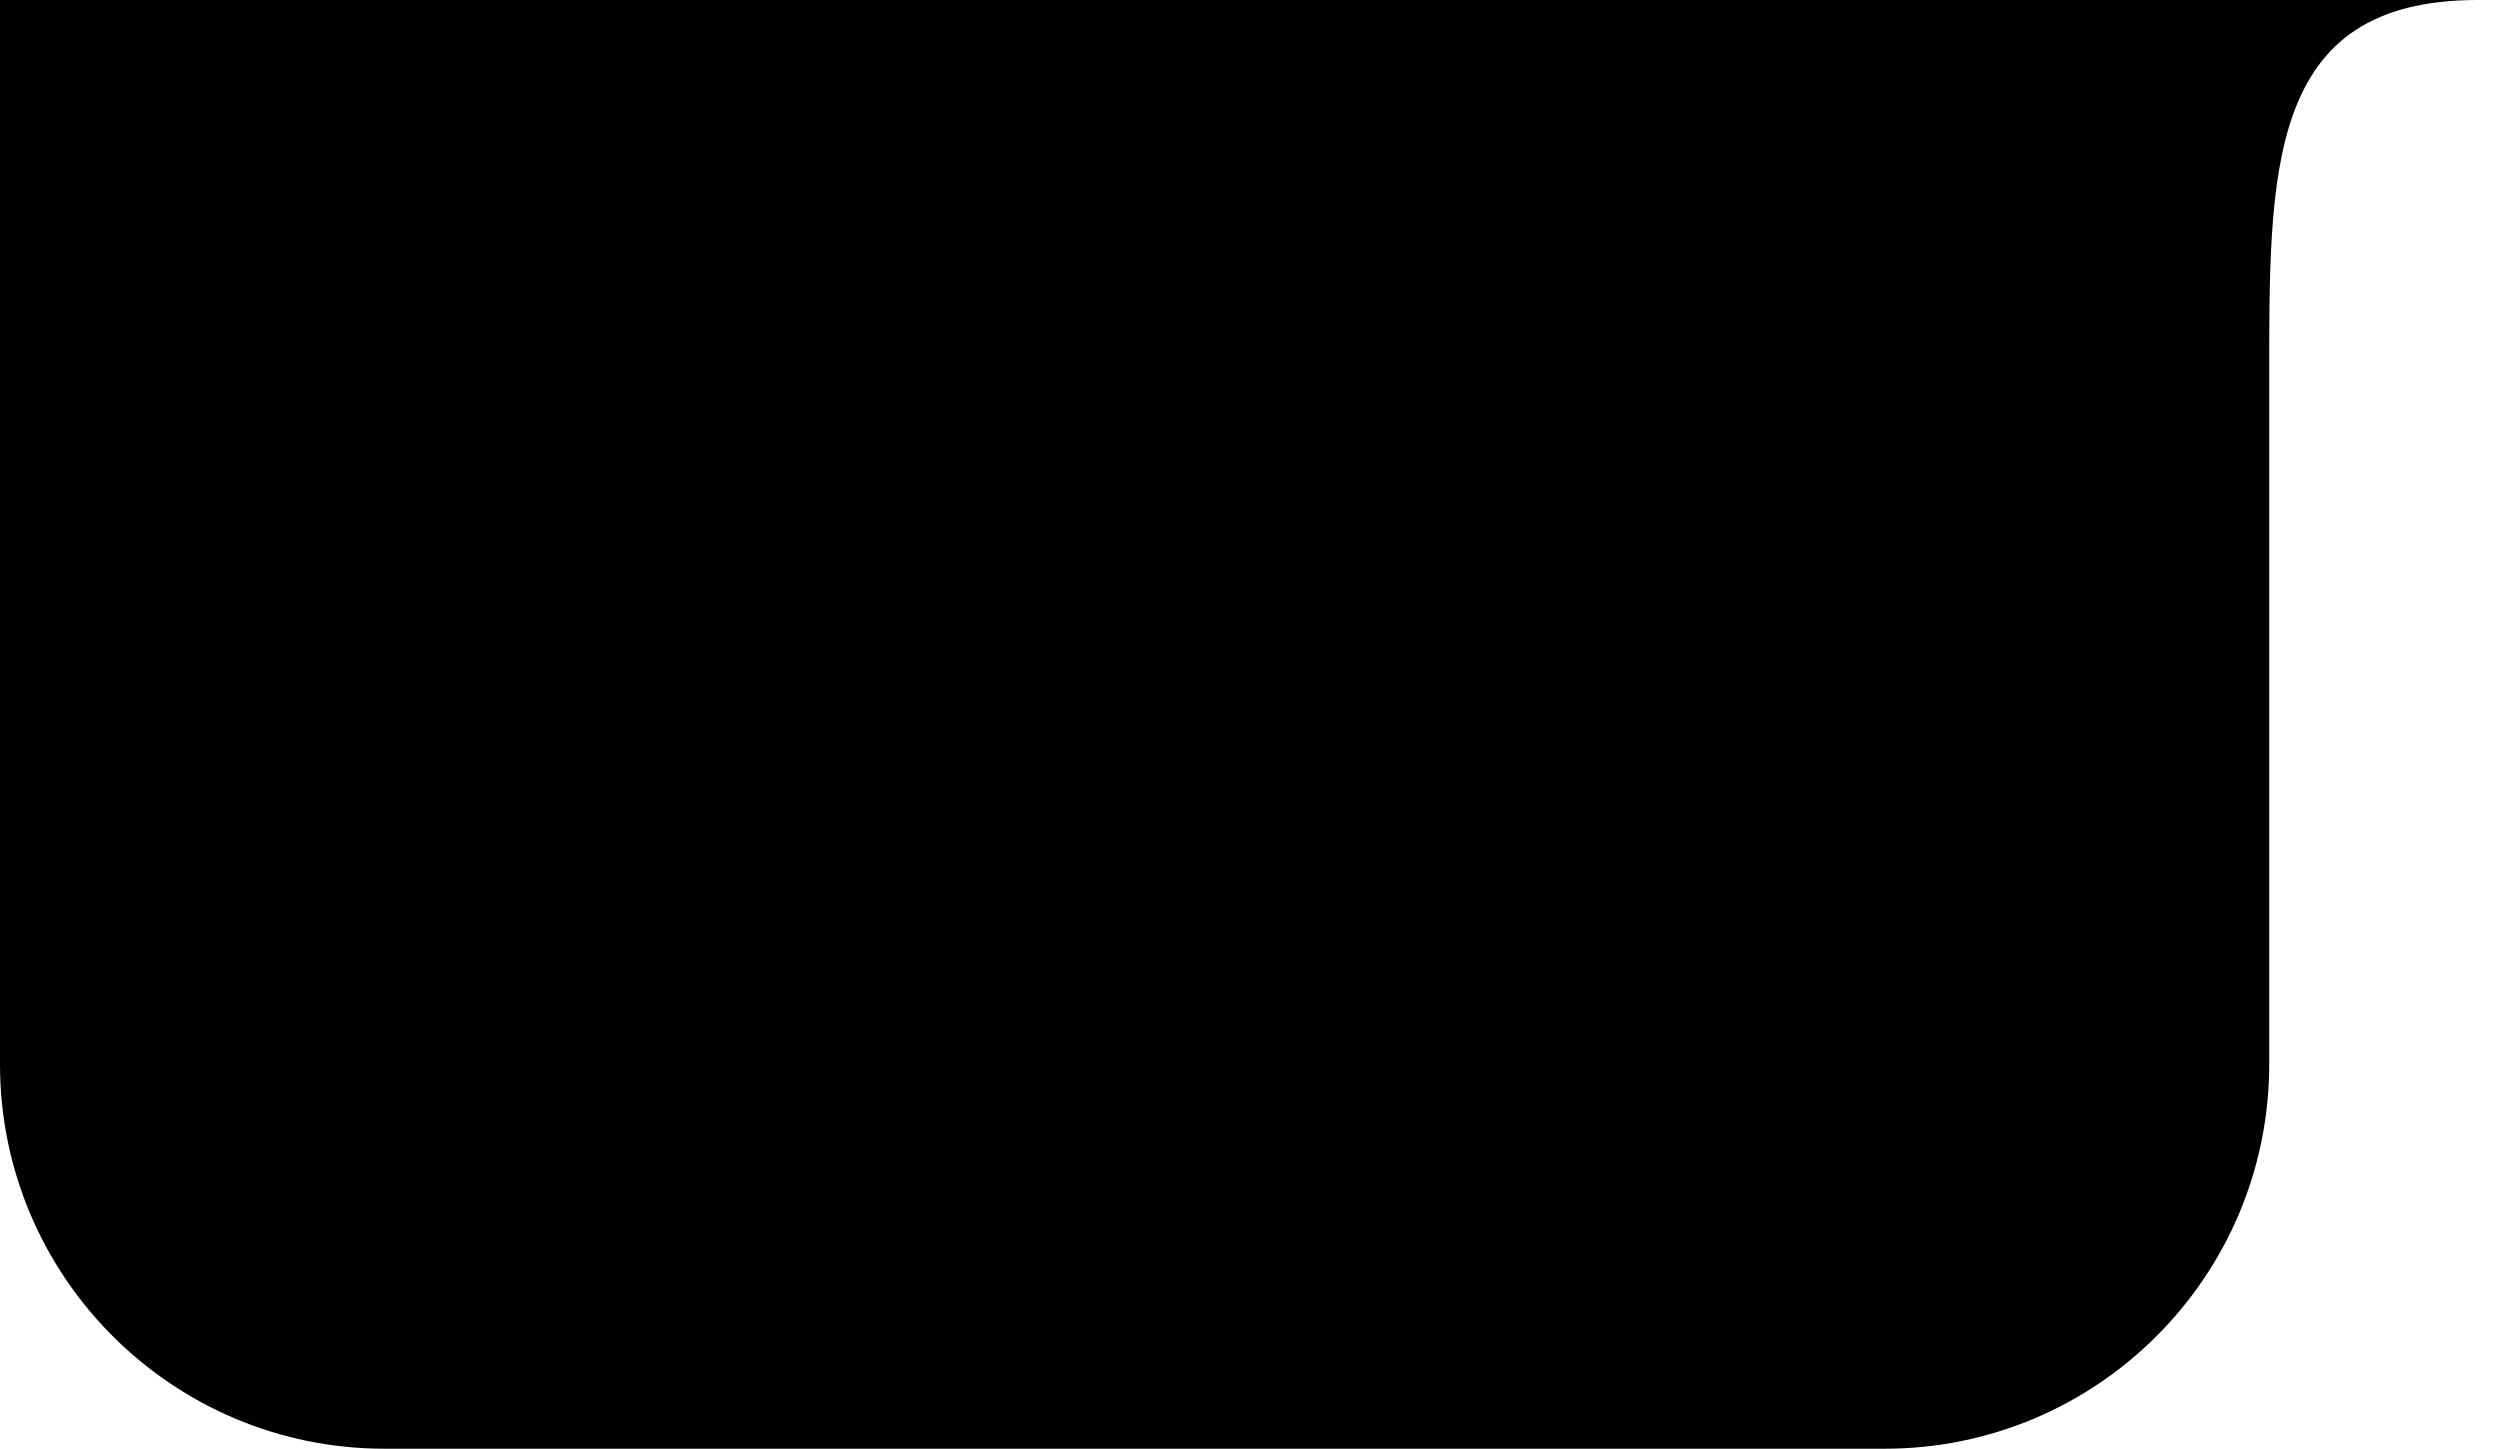 <svg width="390" height="226" viewBox="0 0 390 226" fill="currentColor" xmlns="http://www.w3.org/2000/svg">
<path d="M0 166C0 199.137 26.863 226 60 226H294C327.137 226 354 199.137 354 166V60C354 26.863 353.363 3.42544e-06 386.5 5.72205e-06L390 0H7.62939e-06C7.62939e-06 34.499 1.68142e-05 20.107 7.62939e-06 60L0 166Z" />
</svg>
